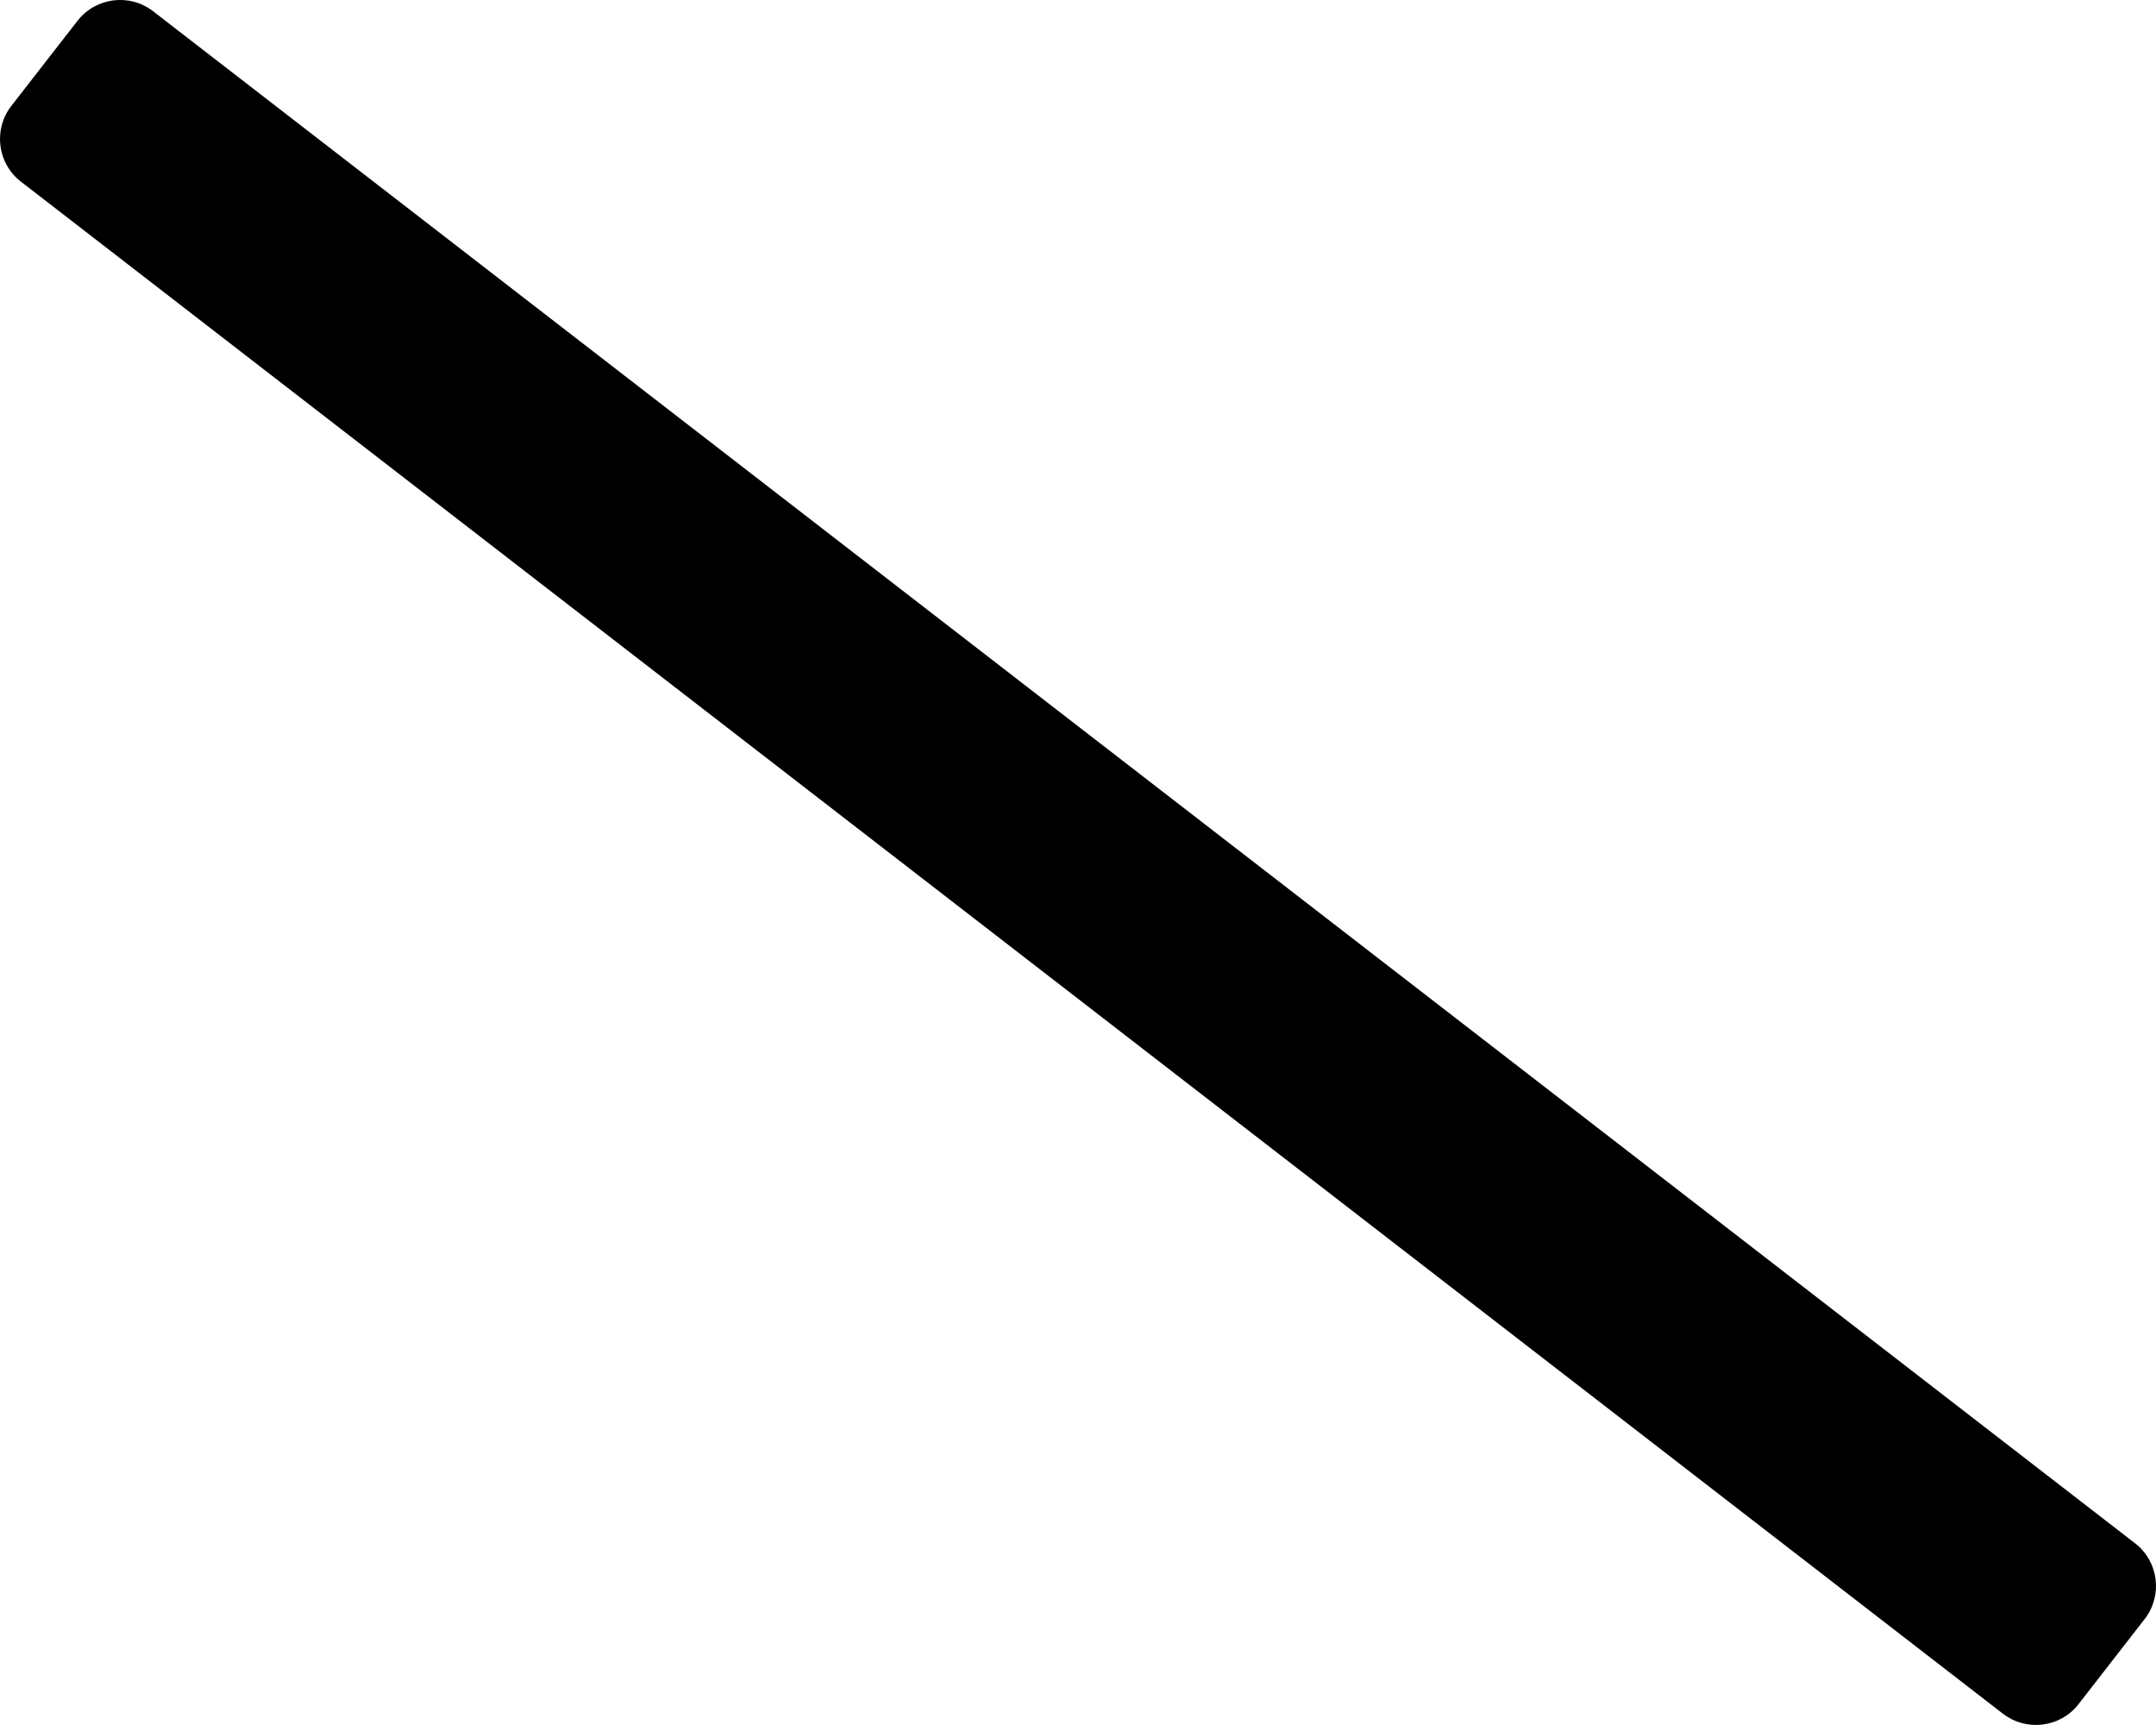 <!-- Generated by IcoMoon.io -->
<svg version="1.1" xmlns="http://www.w3.org/2000/svg" width="40" height="32" viewBox="0 0 40 32">
<title>slash-solid</title>
<path d="M37.158 31.789l-36.772-28.421c-0.436-0.339-0.514-0.967-0.176-1.403l1.228-1.579c0.339-0.436 0.968-0.515 1.404-0.176l36.772 28.421c0.436 0.339 0.514 0.967 0.176 1.403l-1.227 1.579c-0.339 0.436-0.968 0.514-1.404 0.176z"></path>
</svg>
